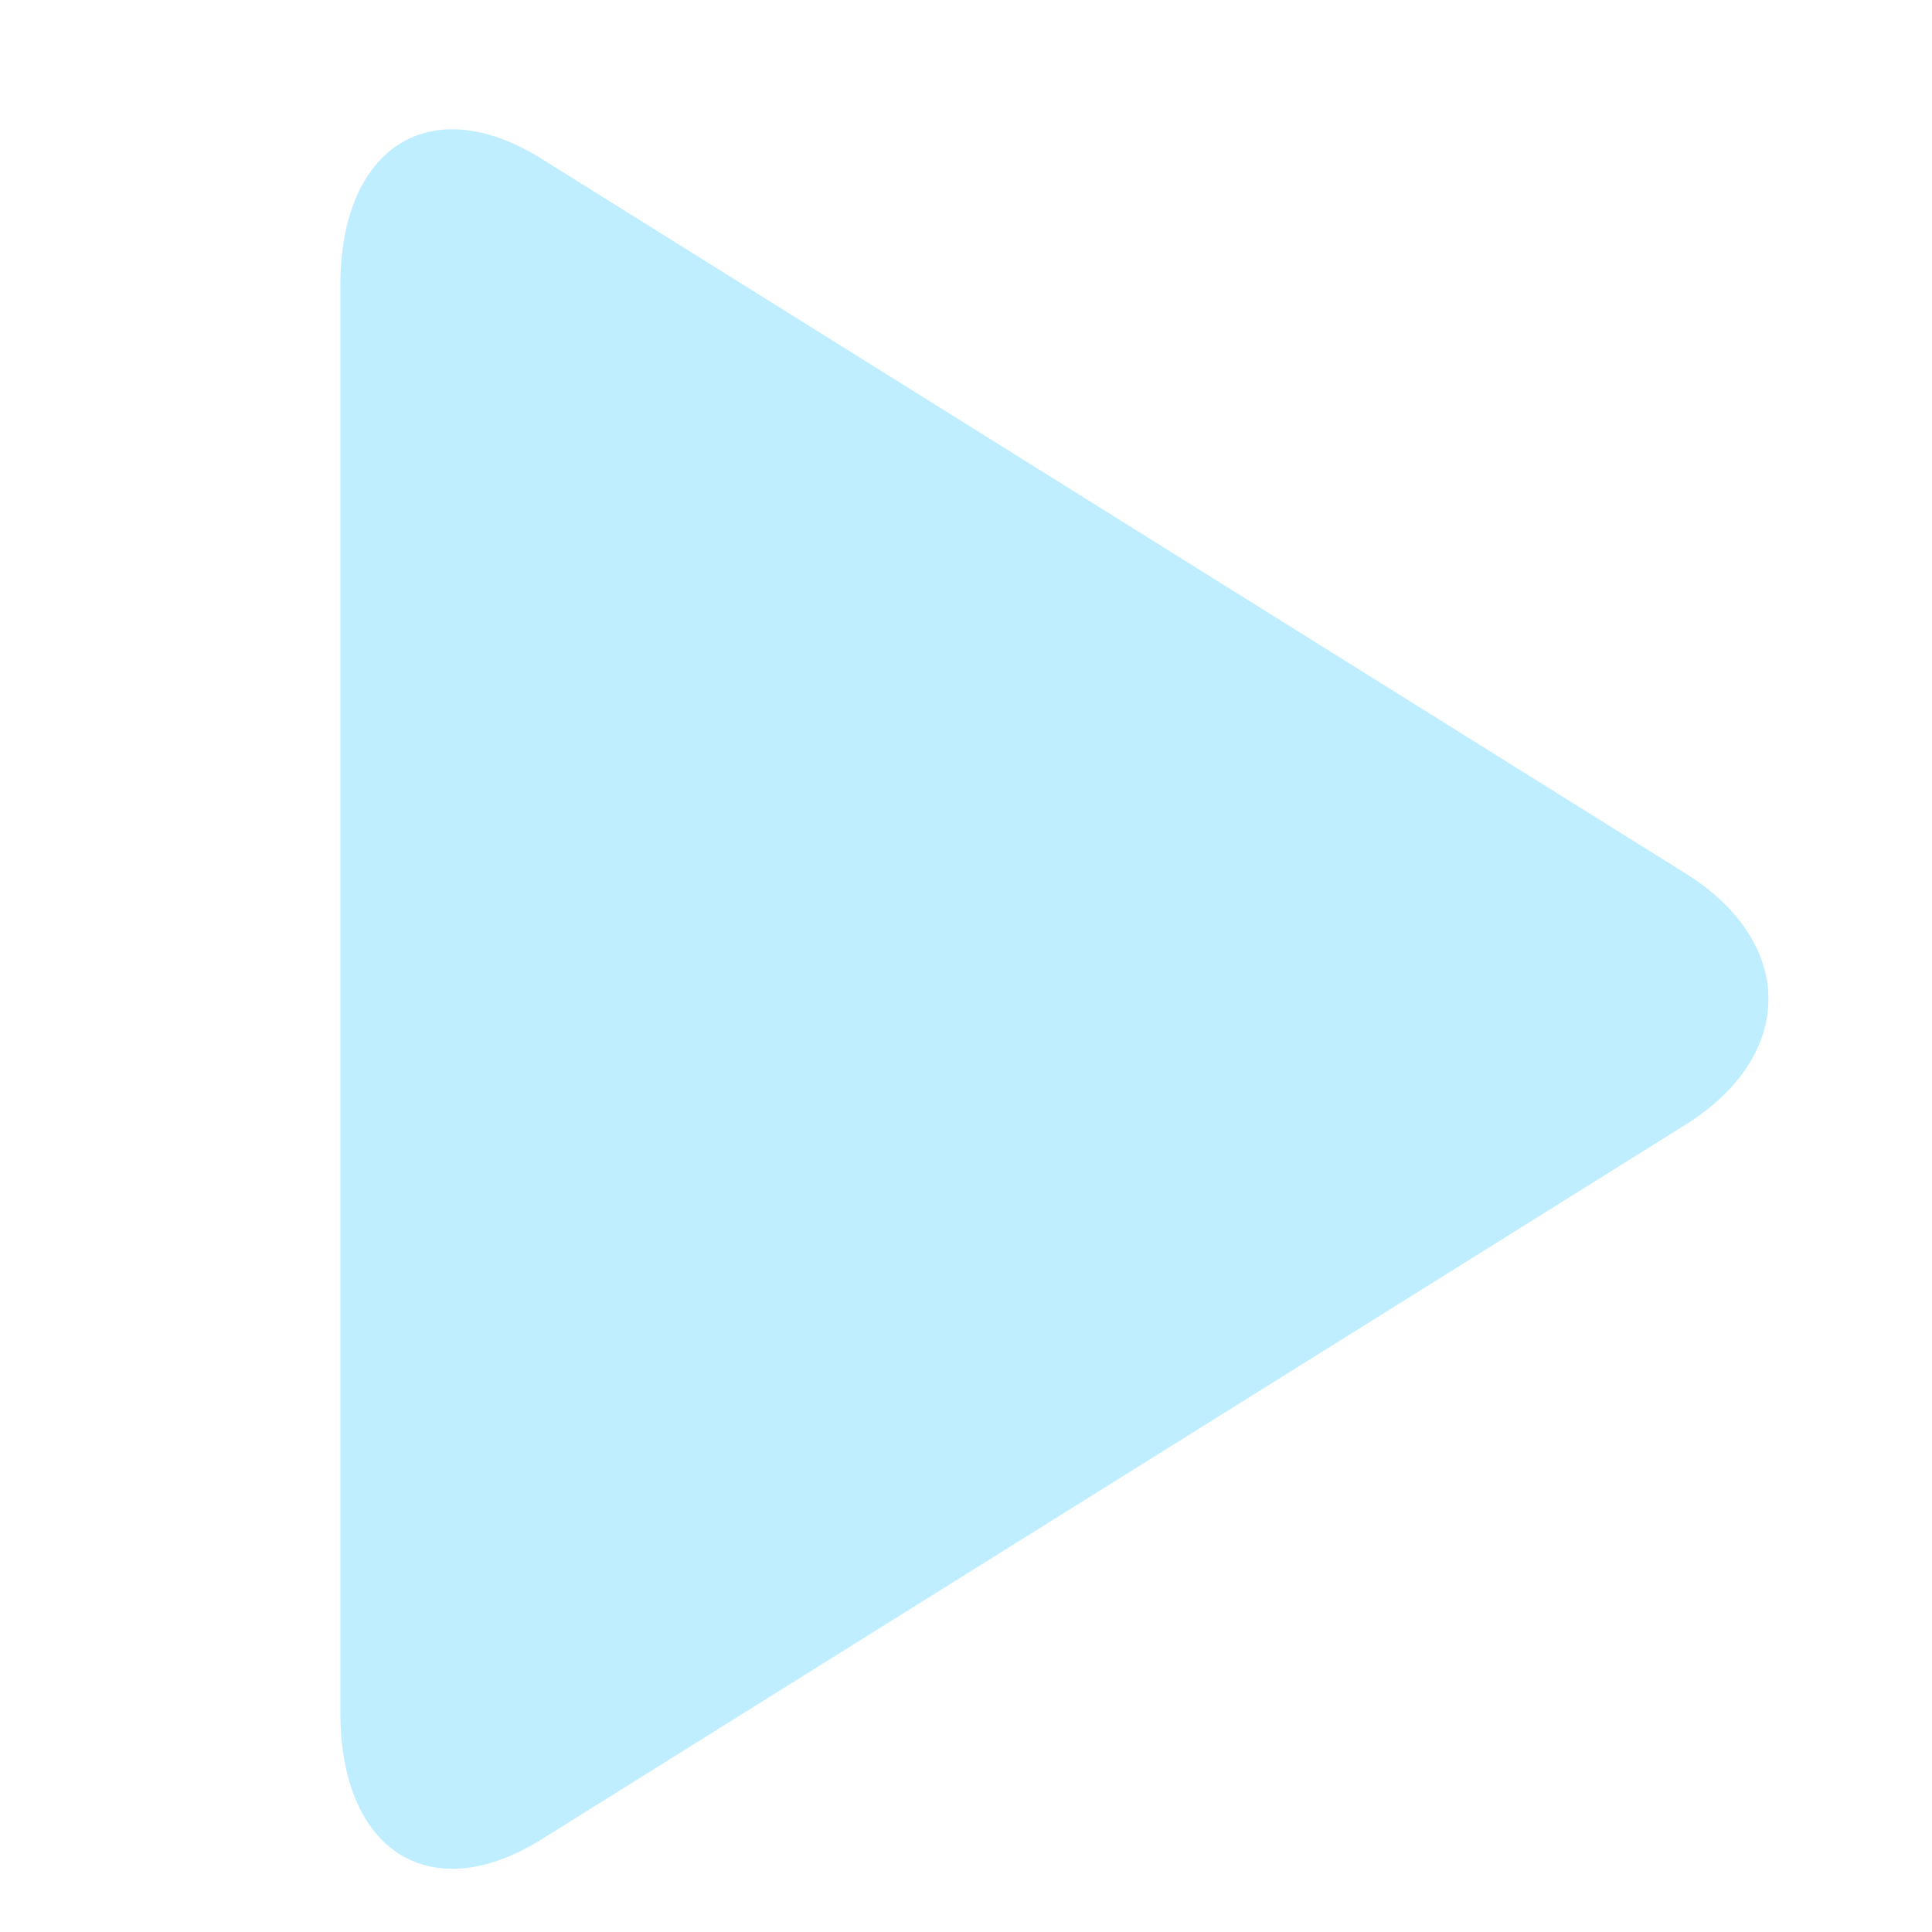 <?xml version="1.0" encoding="UTF-8" standalone="no"?>
<!-- Created with Inkscape (http://www.inkscape.org/) -->

<svg
   xmlns:dc="http://purl.org/dc/elements/1.1/"
   xmlns:cc="http://creativecommons.org/ns#"
   xmlns:rdf="http://www.w3.org/1999/02/22-rdf-syntax-ns#"
   xmlns:svg="http://www.w3.org/2000/svg"
   xmlns="http://www.w3.org/2000/svg"
   xmlns:sodipodi="http://sodipodi.sourceforge.net/DTD/sodipodi-0.dtd"
   xmlns:inkscape="http://www.inkscape.org/namespaces/inkscape"
   version="1.0"
   width="128"
   height="128"
   id="svg2"
   inkscape:version="0.92.3 (2405546, 2018-03-11)"
   sodipodi:docname="ic_query_collapsed.svg"
   inkscape:export-filename="/home/bbou/Desktop/stale.png"
   inkscape:export-xdpi="11.25"
   inkscape:export-ydpi="11.25">
  <sodipodi:namedview
     pagecolor="#ffffff"
     bordercolor="#666666"
     borderopacity="1"
     objecttolerance="10"
     gridtolerance="10"
     guidetolerance="10"
     inkscape:pageopacity="0"
     inkscape:pageshadow="2"
     inkscape:window-width="1869"
     inkscape:window-height="1136"
     id="namedview21"
     showgrid="false"
     inkscape:zoom="0.76367188"
     inkscape:cx="-410.02557"
     inkscape:cy="-93.135549"
     inkscape:window-x="51"
     inkscape:window-y="27"
     inkscape:window-maximized="1"
     inkscape:current-layer="svg2" />
  <defs
     id="defs5" />
  <g
     transform="matrix(2.561,0,0,2.561,-1698.443,-289.771)"
     id="Play"
     style="fill:#beeeff;fill-opacity:1">
    <path
       style="fill:#beeeff;fill-opacity:1"
       inkscape:connector-curvature="0"
       d="m 677.202,160.732 c -2.861,1.788 -5.201,0.316 -5.201,-3.27 v -36.939 c 0,-3.585 2.34,-5.057 5.201,-3.27 l 29.598,18.49 c 2.859,1.787 2.859,4.711 0,6.5 l -29.598,18.489 z"
       id="path575" />
  </g>
</svg>
